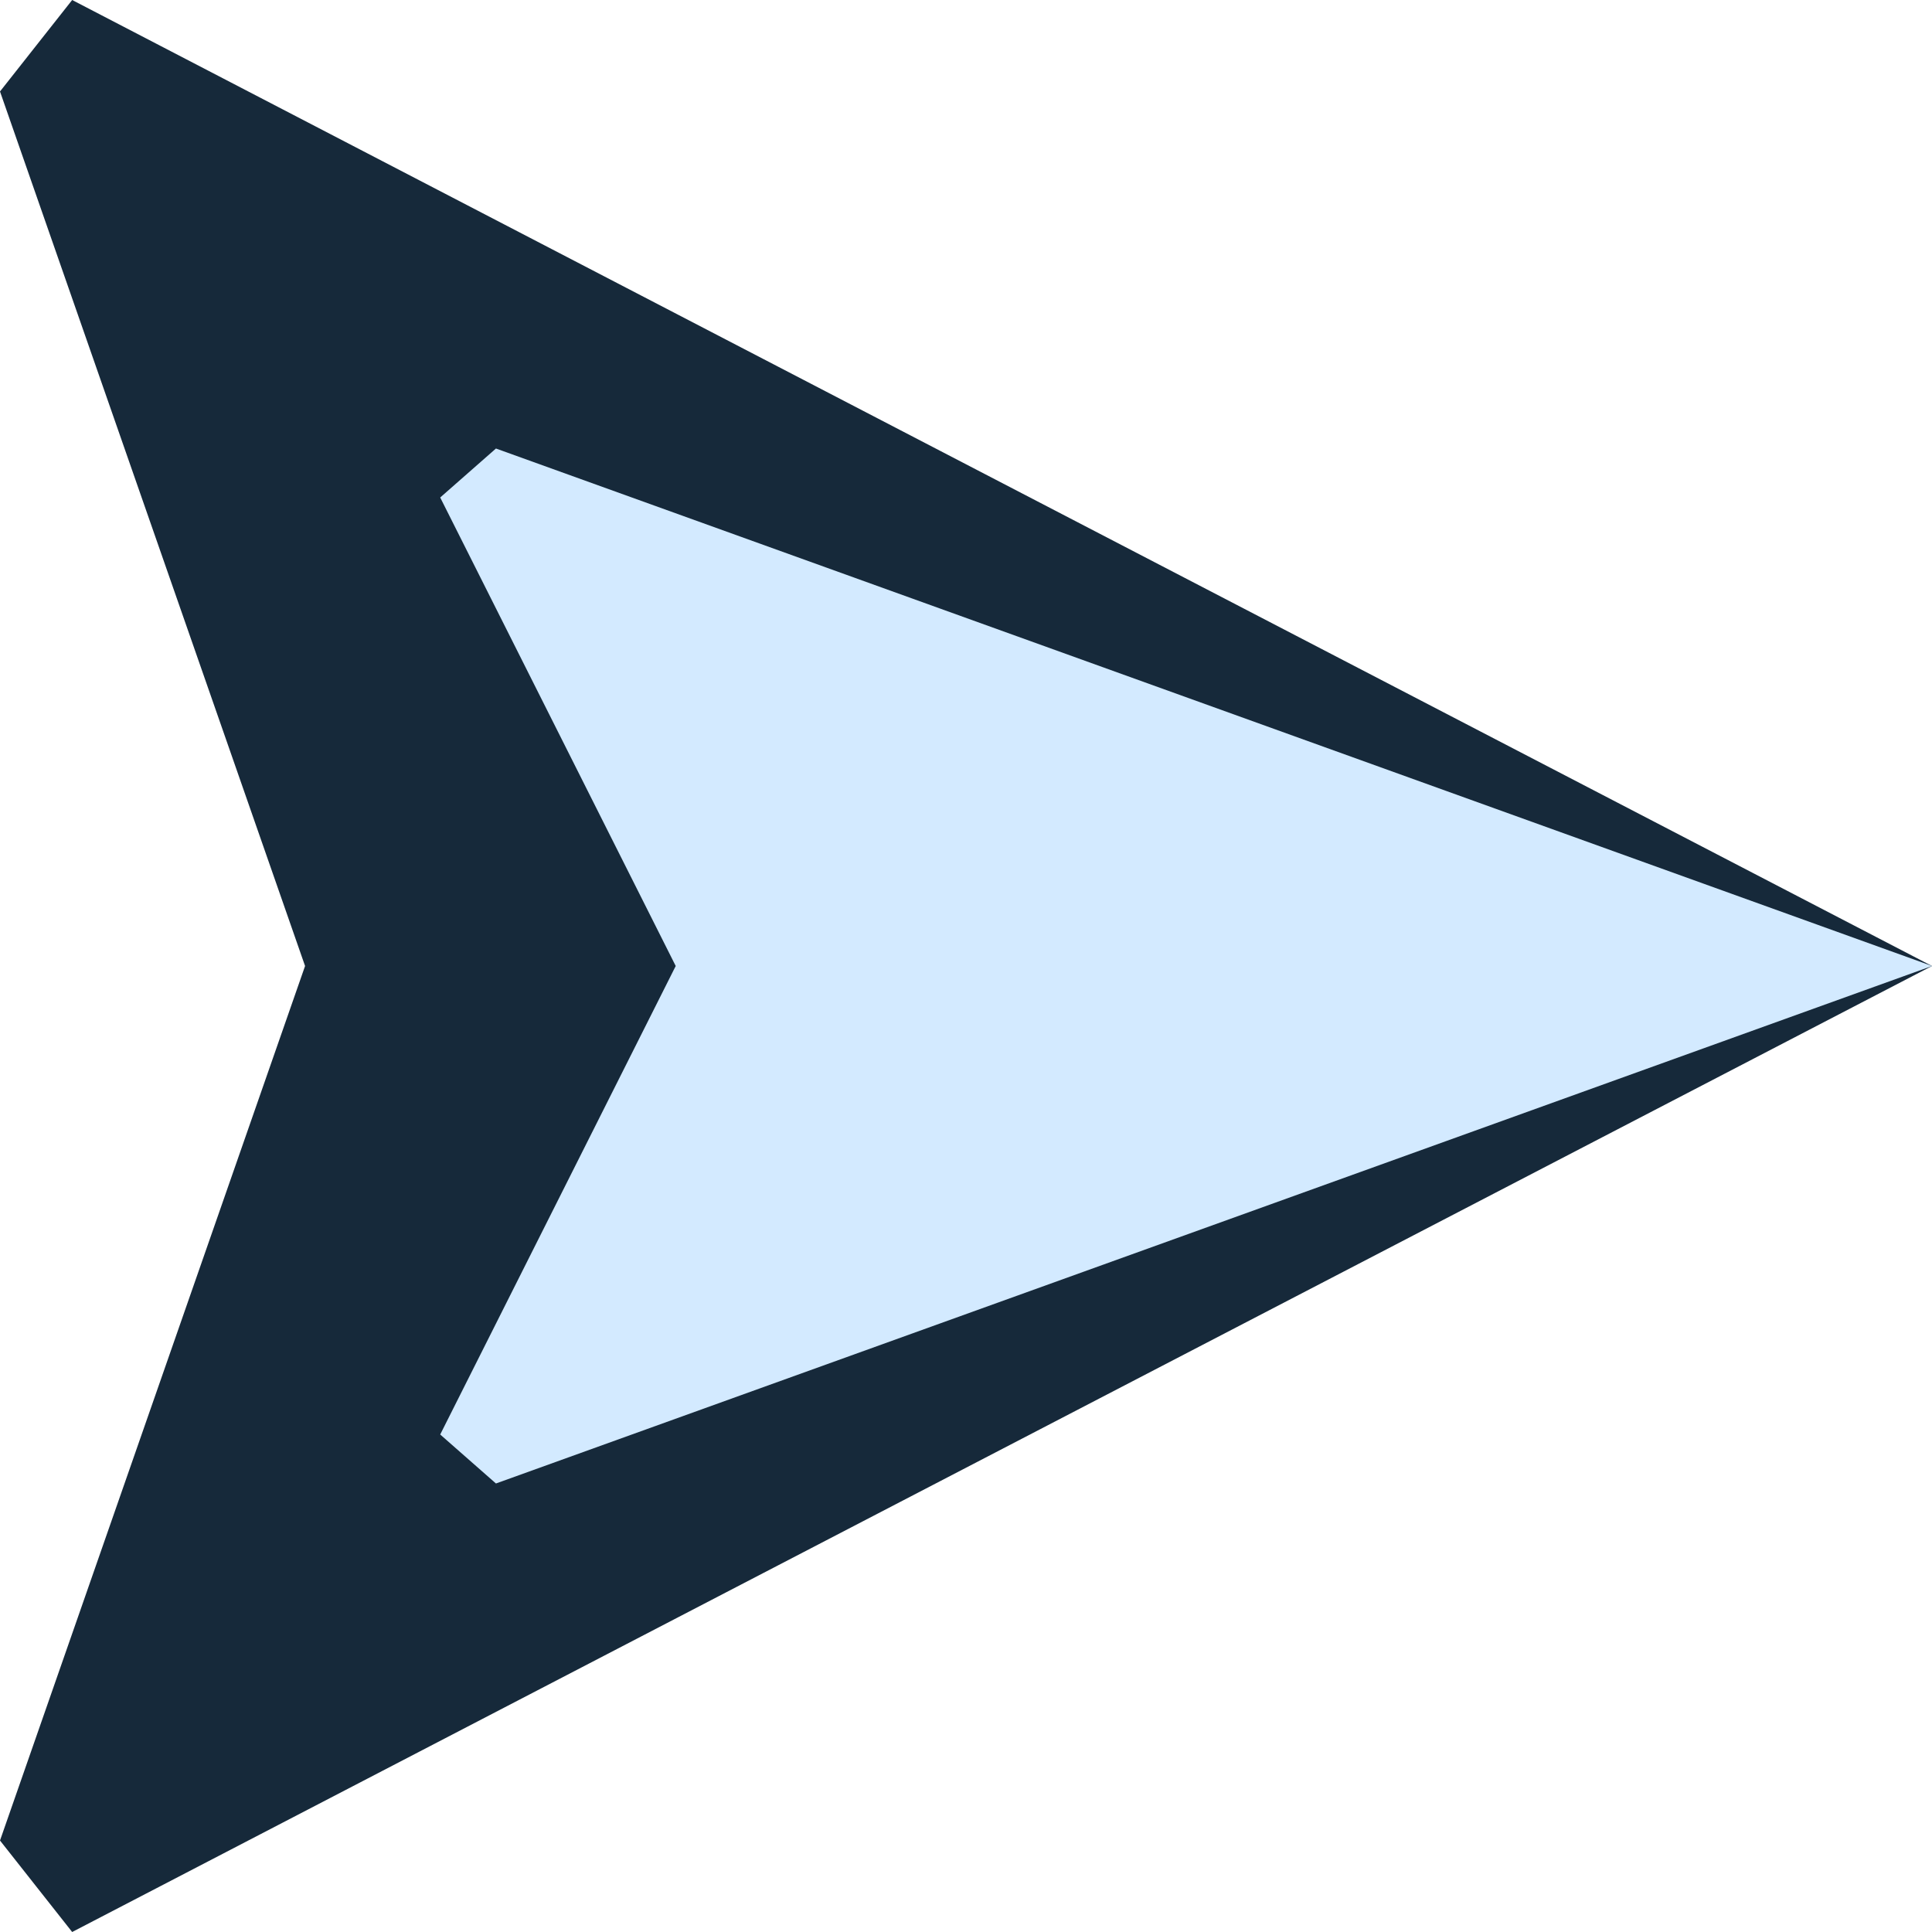 <svg width="20" height="20" viewBox="0 0 20 20" fill="none" xmlns="http://www.w3.org/2000/svg">
<g clip-path="url(#clip0_272_817)">
<path d="M20 10L0.747 -8.41559e-07L-4.13801e-08 0.947L3.158 10L-8.32848e-07 19.053L0.747 20L20 10Z" fill="#16293A"/>
<path d="M20 10L5.134 4.643L4.557 5.15L6.995 10L4.557 14.85L5.134 15.357L20 10Z" fill="#D3EAFF"/>
</g>
<defs>
<clipPath id="clip0_272_817">
<rect width="20" height="20" fill="white" transform="translate(20) rotate(90)"/>
</clipPath>
</defs>
</svg>
